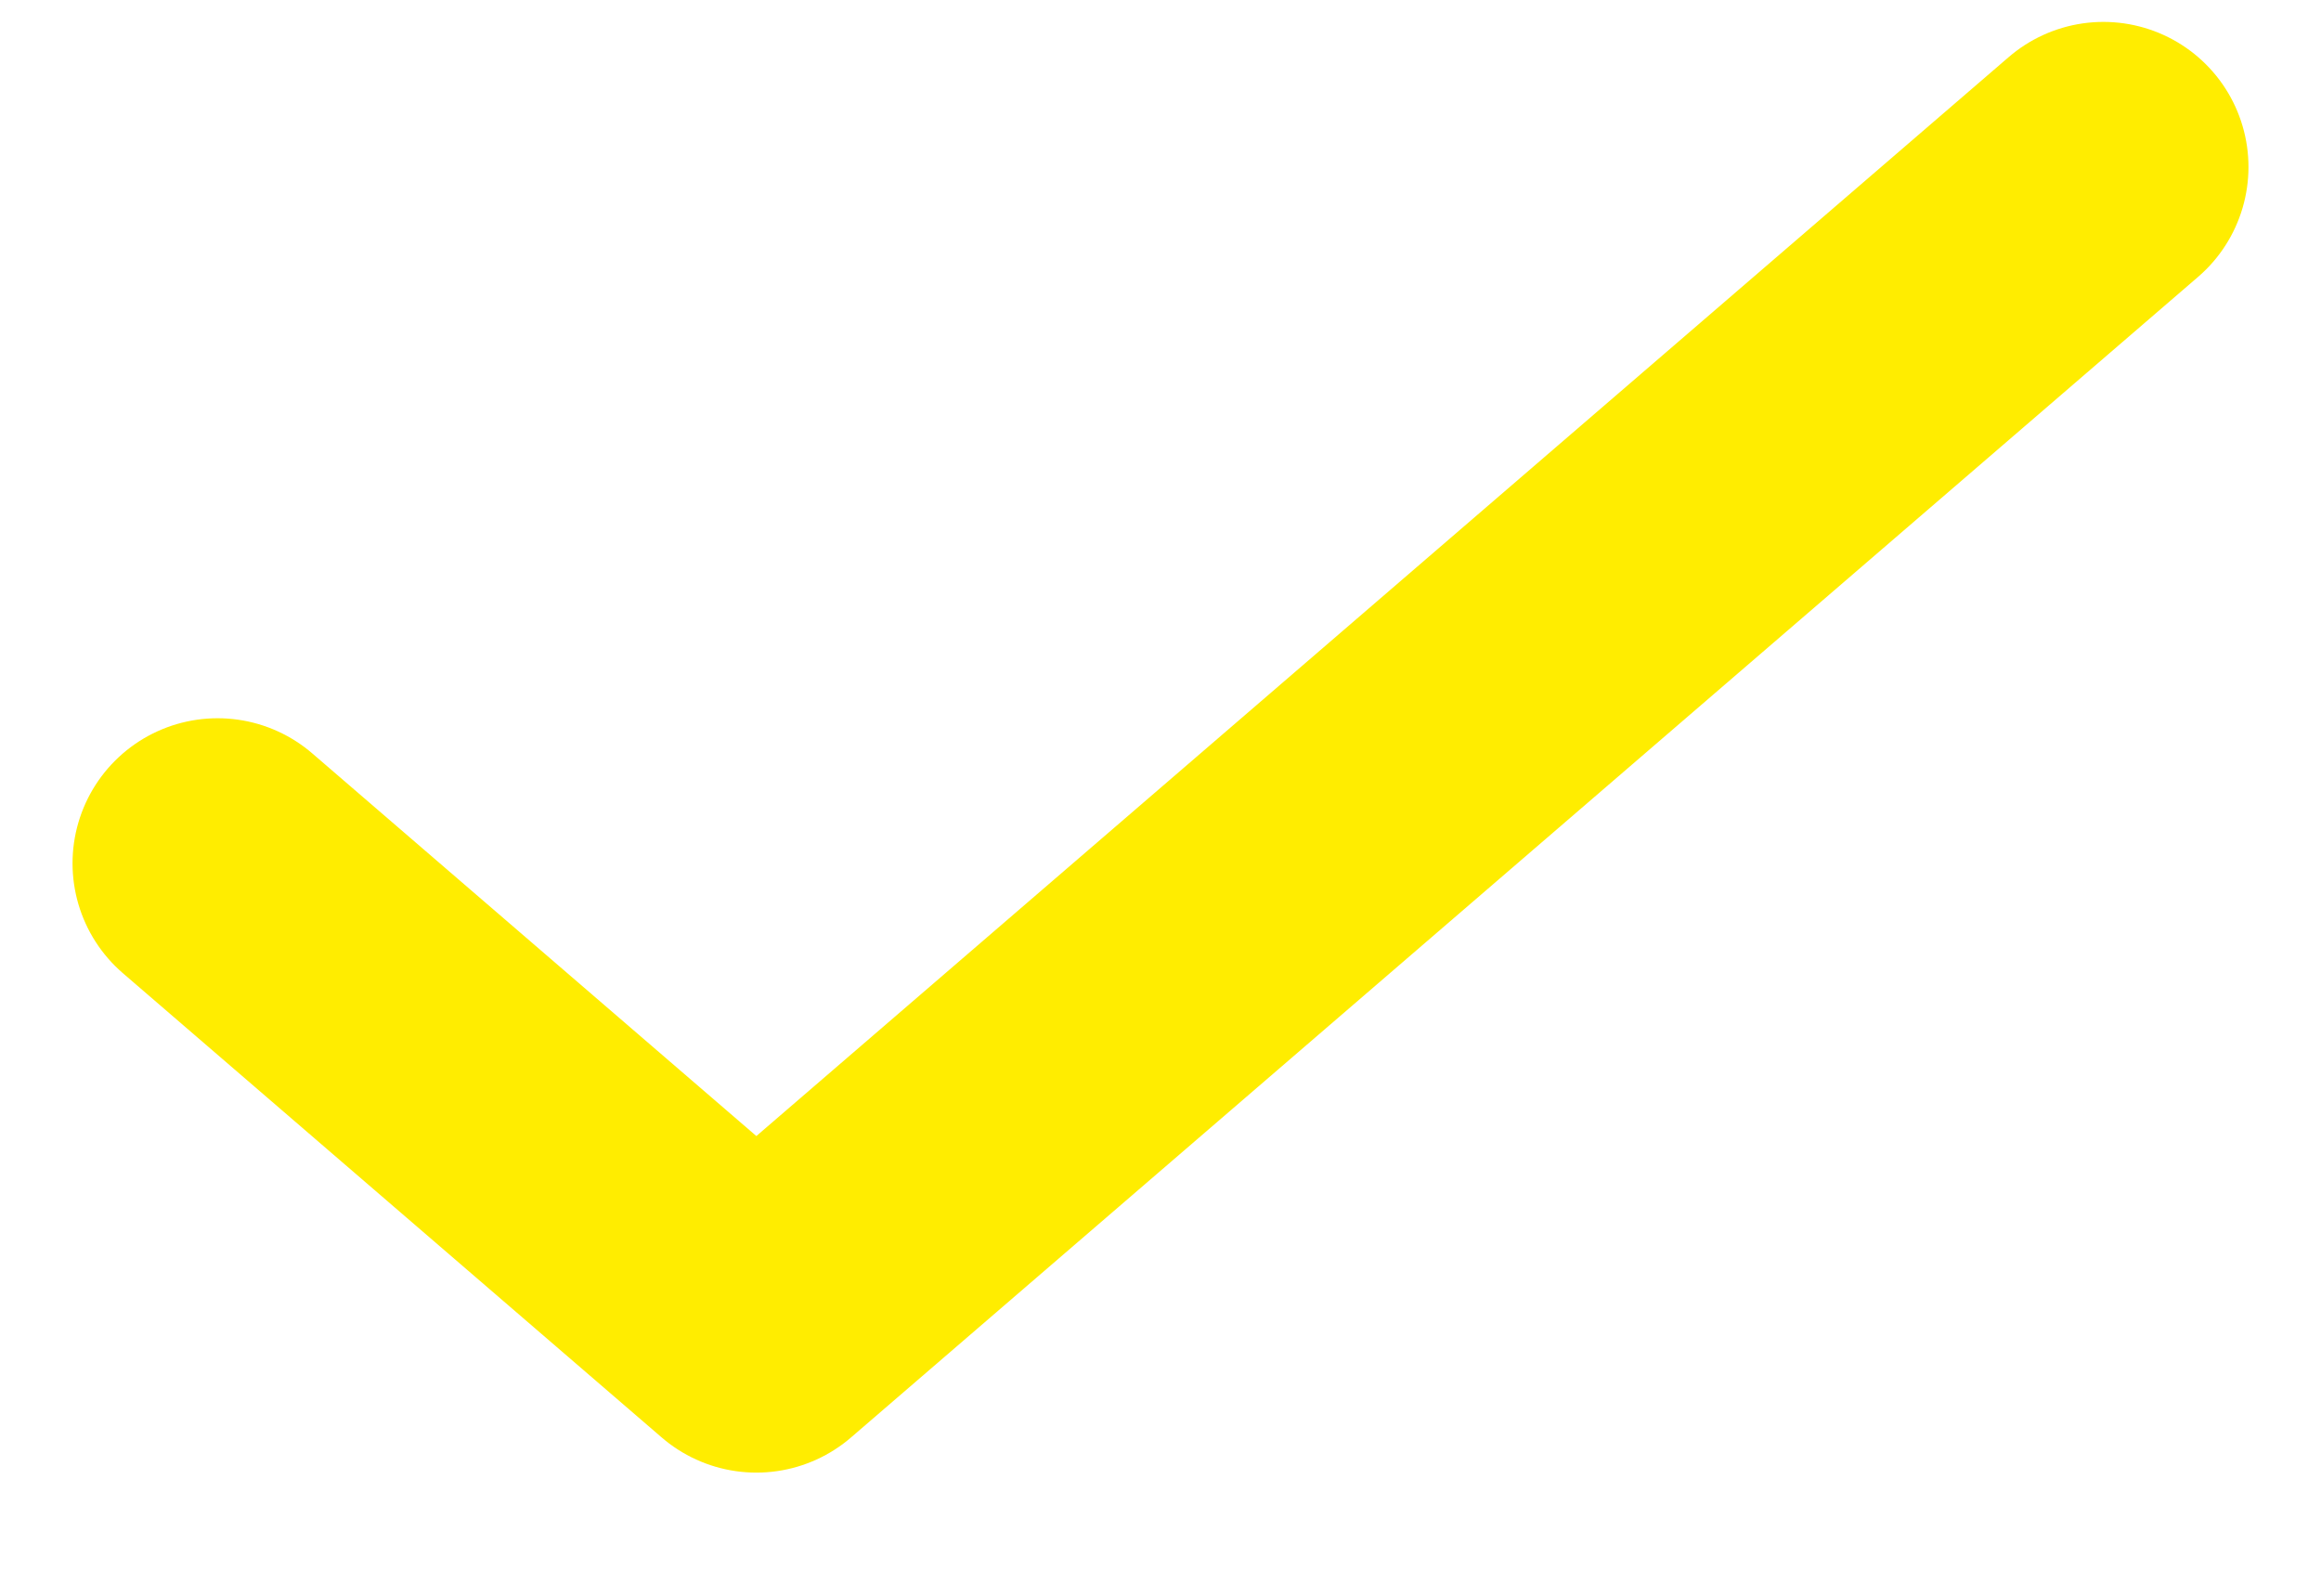 <svg width="16" height="11" viewBox="0 0 16 11" fill="none" xmlns="http://www.w3.org/2000/svg">
<path d="M1.5 5.951L5.214 9.151L14.5 1.151" stroke="#FFED00" stroke-width="2" stroke-linecap="round" stroke-linejoin="round"/>
</svg>
